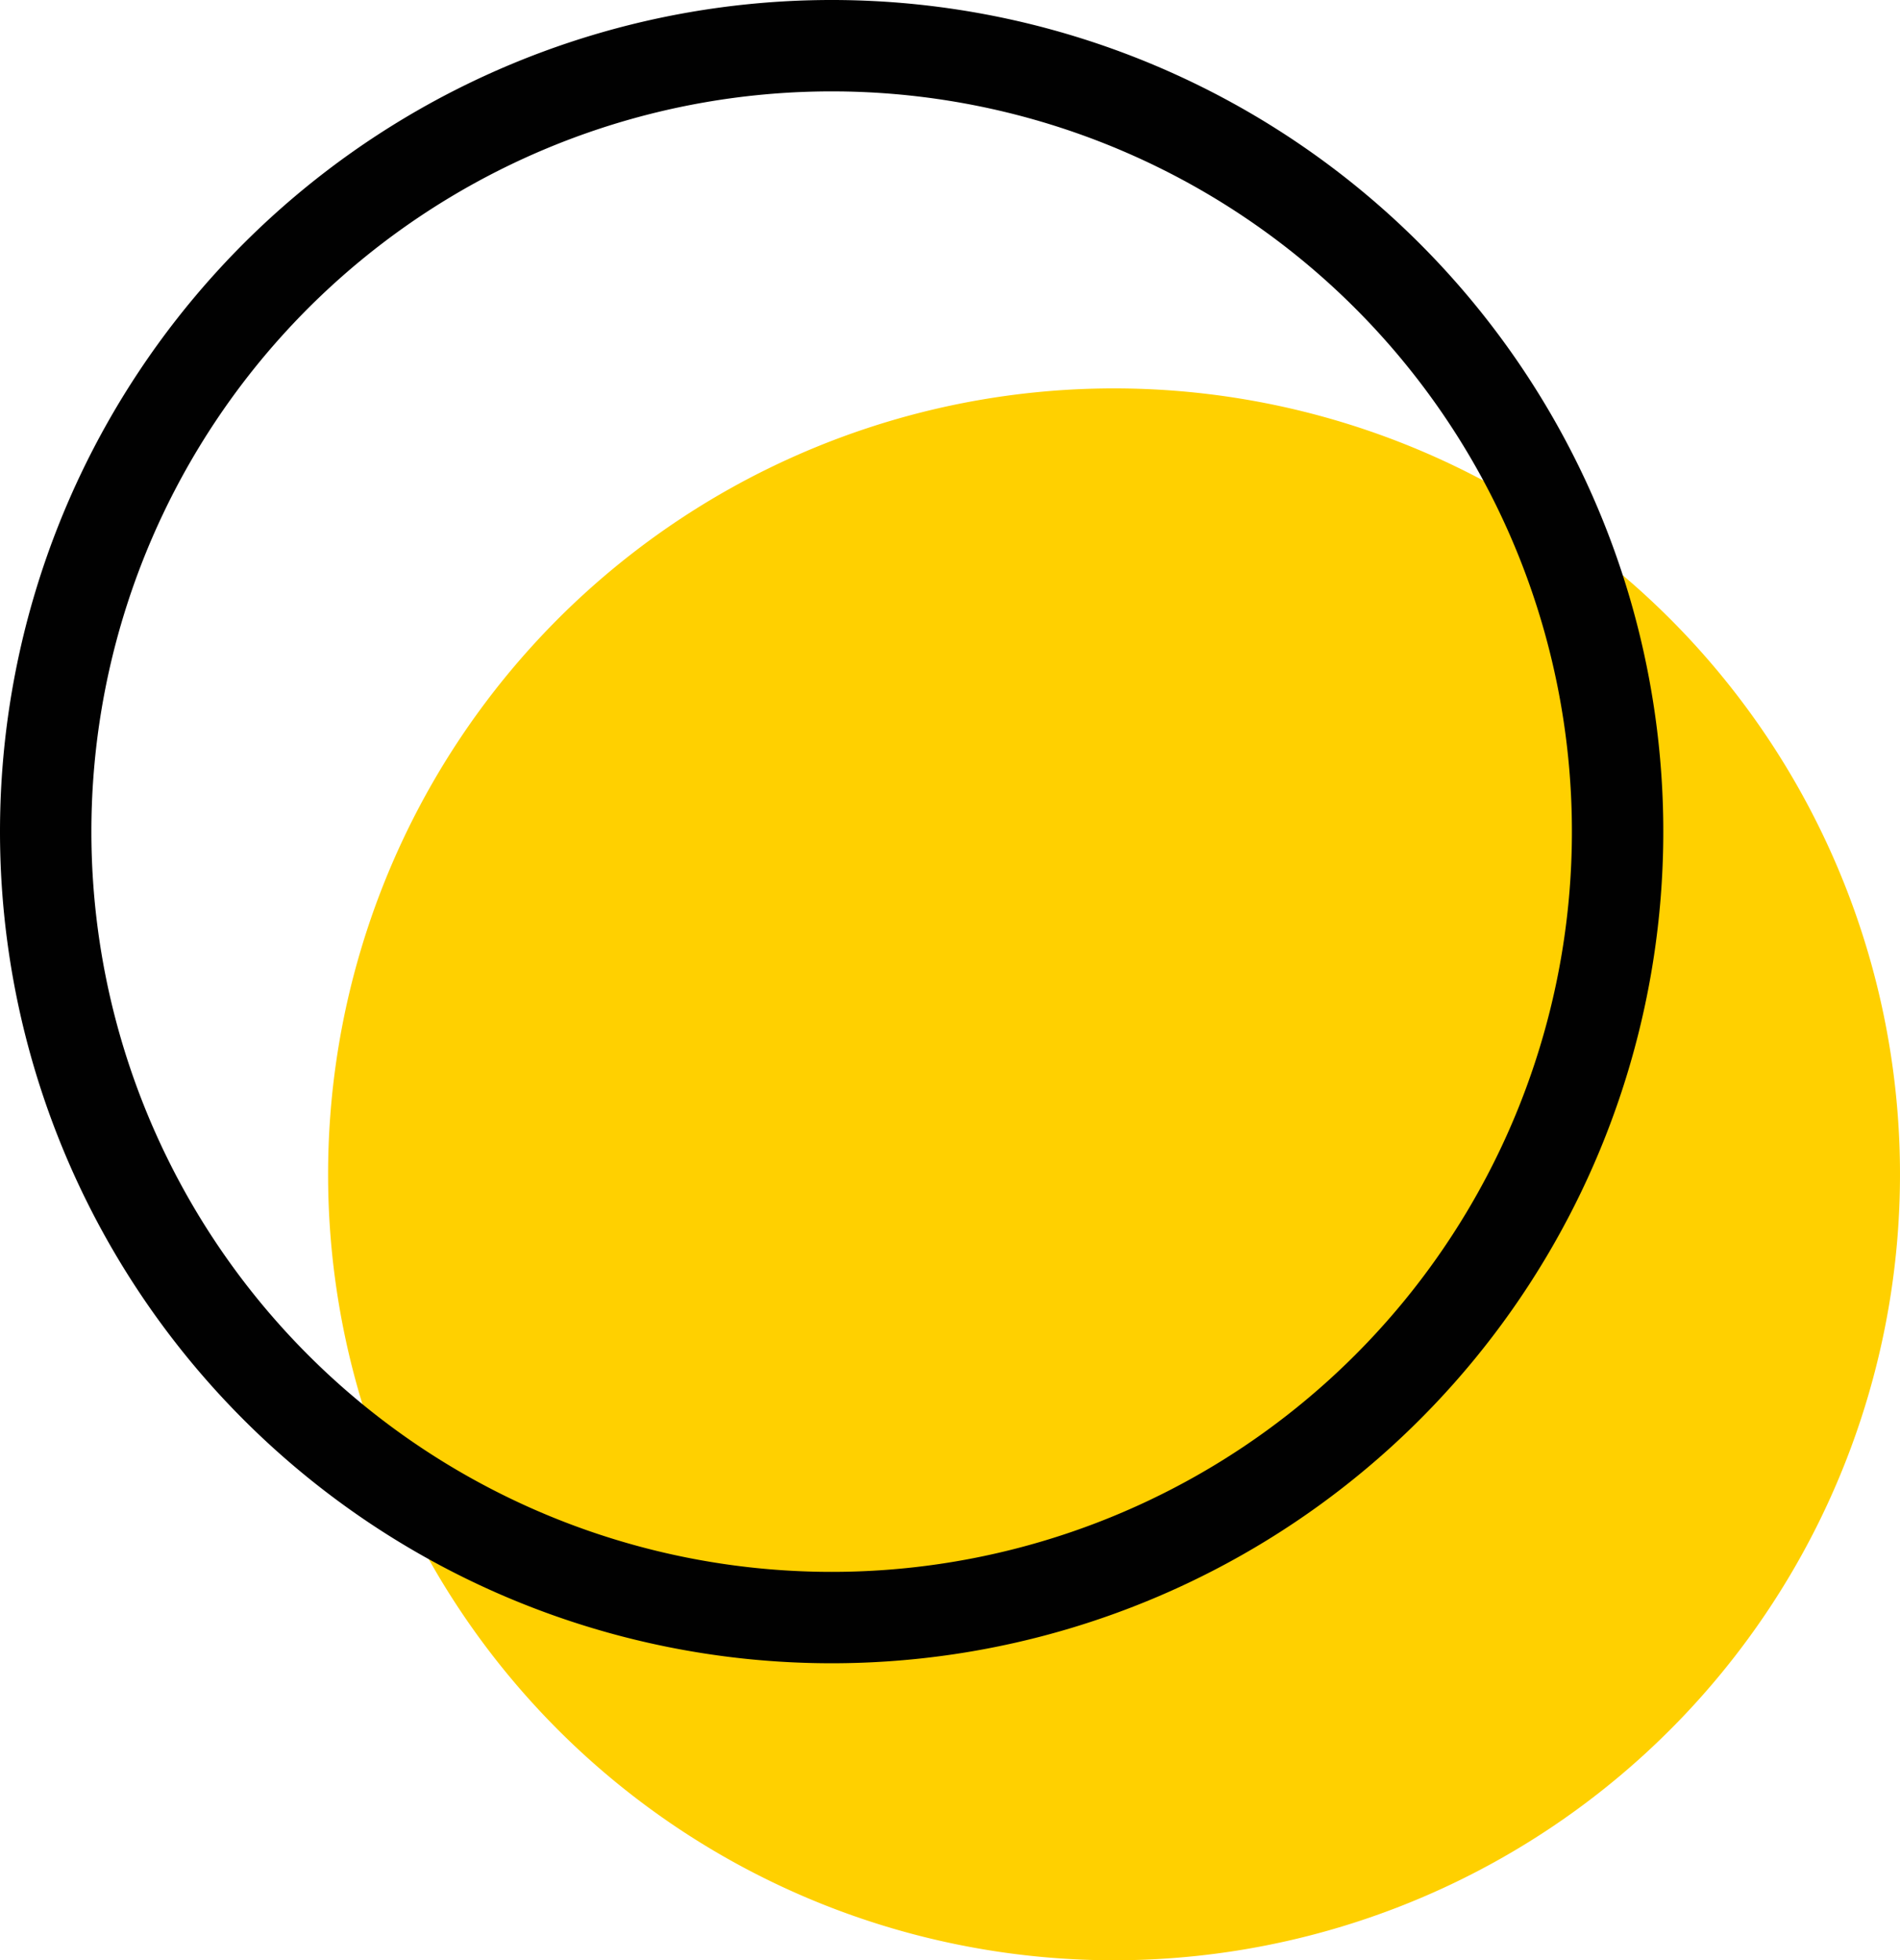 <svg xmlns="http://www.w3.org/2000/svg" width="41.58" height="42.9" viewBox="0 0 41.58 42.9">
  <g id="Group_4224" data-name="Group 4224" transform="translate(-341 -343.5)">
    <path id="Path_25328" data-name="Path 25328" d="M1508.38,776.425a17.2,17.2,0,1,0-17.2-17.2A17.2,17.2,0,0,0,1508.38,776.425Z" transform="translate(-1143 -390.025)" fill="#ffd000"/>
    <path id="Path_25329" data-name="Path 25329" d="M1502.2,770.235a17.2,17.2,0,1,0-17.2-17.2A17.2,17.2,0,0,0,1502.2,770.235Z" transform="translate(-1143 -391.335)" fill="none" stroke="#010101" stroke-linecap="round" stroke-linejoin="round" stroke-width="2"/>
  </g>
</svg>
